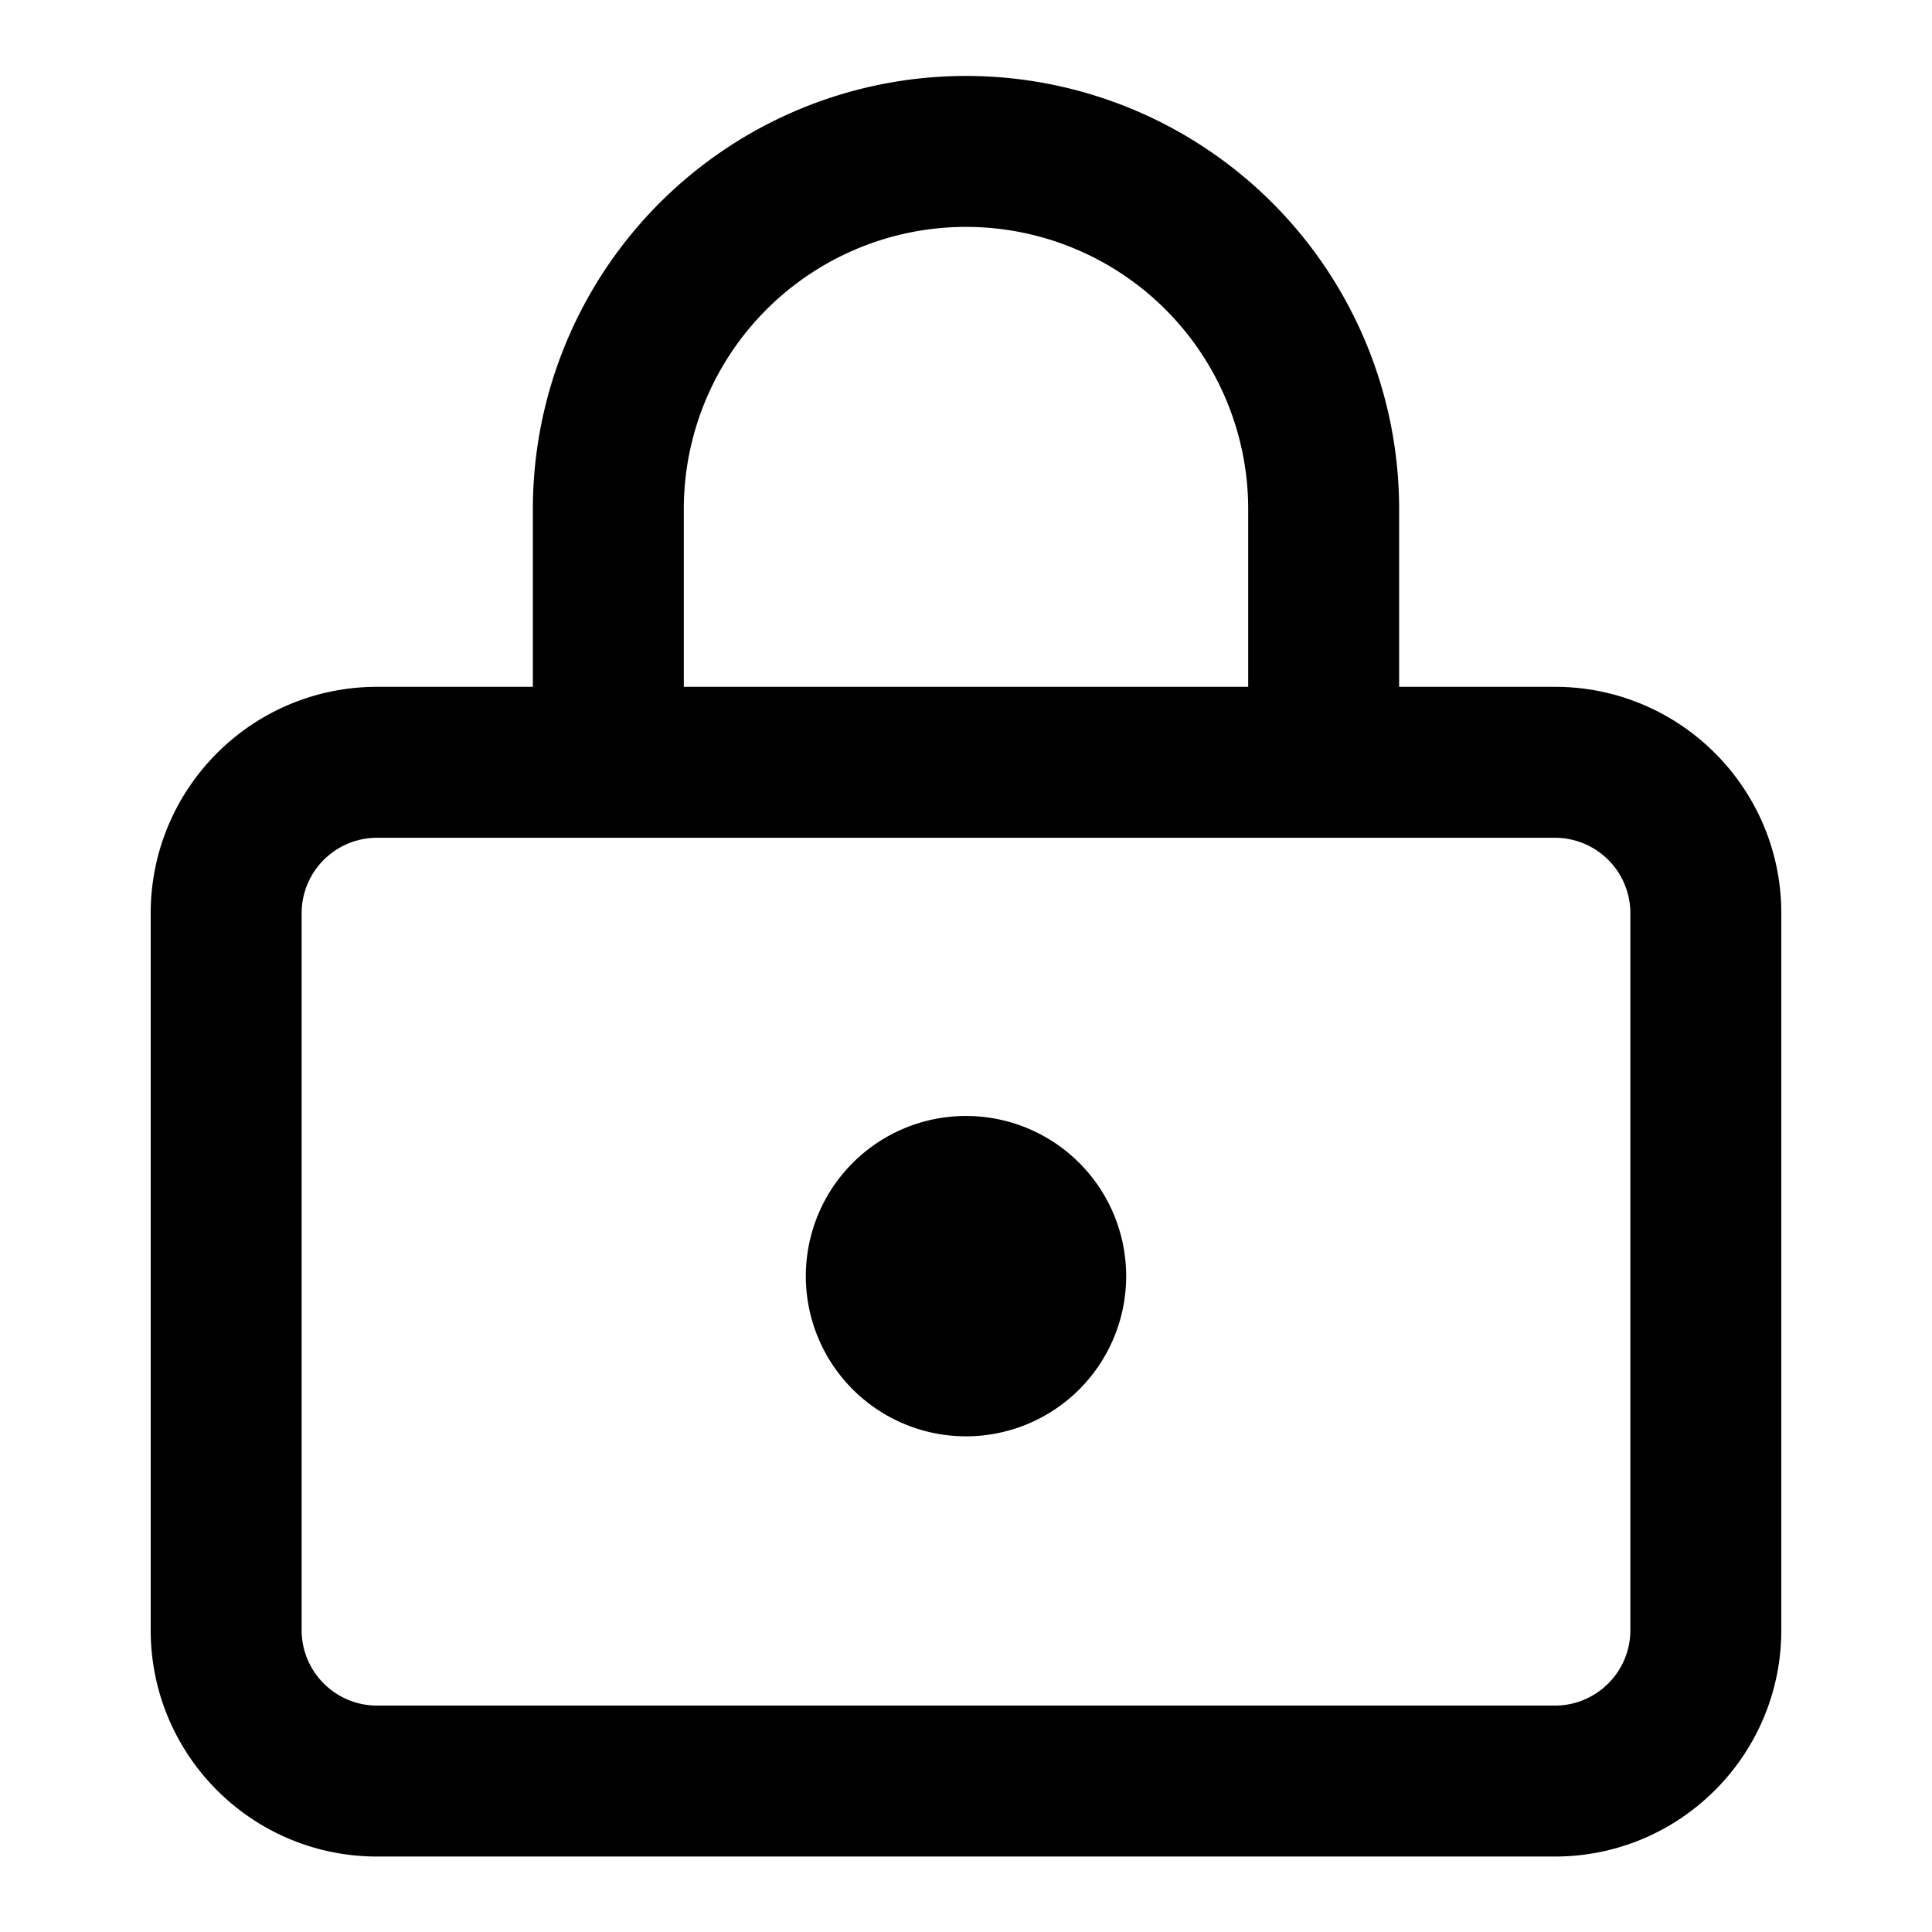 <svg xmlns="http://www.w3.org/2000/svg" width="16" height="16" fill="currentColor" viewBox="0 0 16 16">
  <path fill="#000" d="M8 11.895a1.326 1.326 0 1 0 0-2.653 1.326 1.326 0 0 0 0 2.653Z"/>
  <path fill="#000" fill-rule="evenodd" d="M4.413 4.216v1.472h-1.29c-1.036 0-1.875.84-1.875 1.875V13.5c0 1.036.839 1.875 1.875 1.875h9.754c1.036 0 1.875-.84 1.875-1.875V7.563c0-1.036-.84-1.875-1.875-1.875h-1.29V4.216a3.587 3.587 0 1 0-7.174 0Zm1.25 0v1.472h4.674V4.216a2.337 2.337 0 1 0-4.674 0Zm-2.54 2.722a.625.625 0 0 0-.625.625V13.5c0 .345.28.625.625.625h9.754c.345 0 .625-.28.625-.625V7.563a.625.625 0 0 0-.625-.625H3.123Z" clip-rule="evenodd"/>
</svg>
